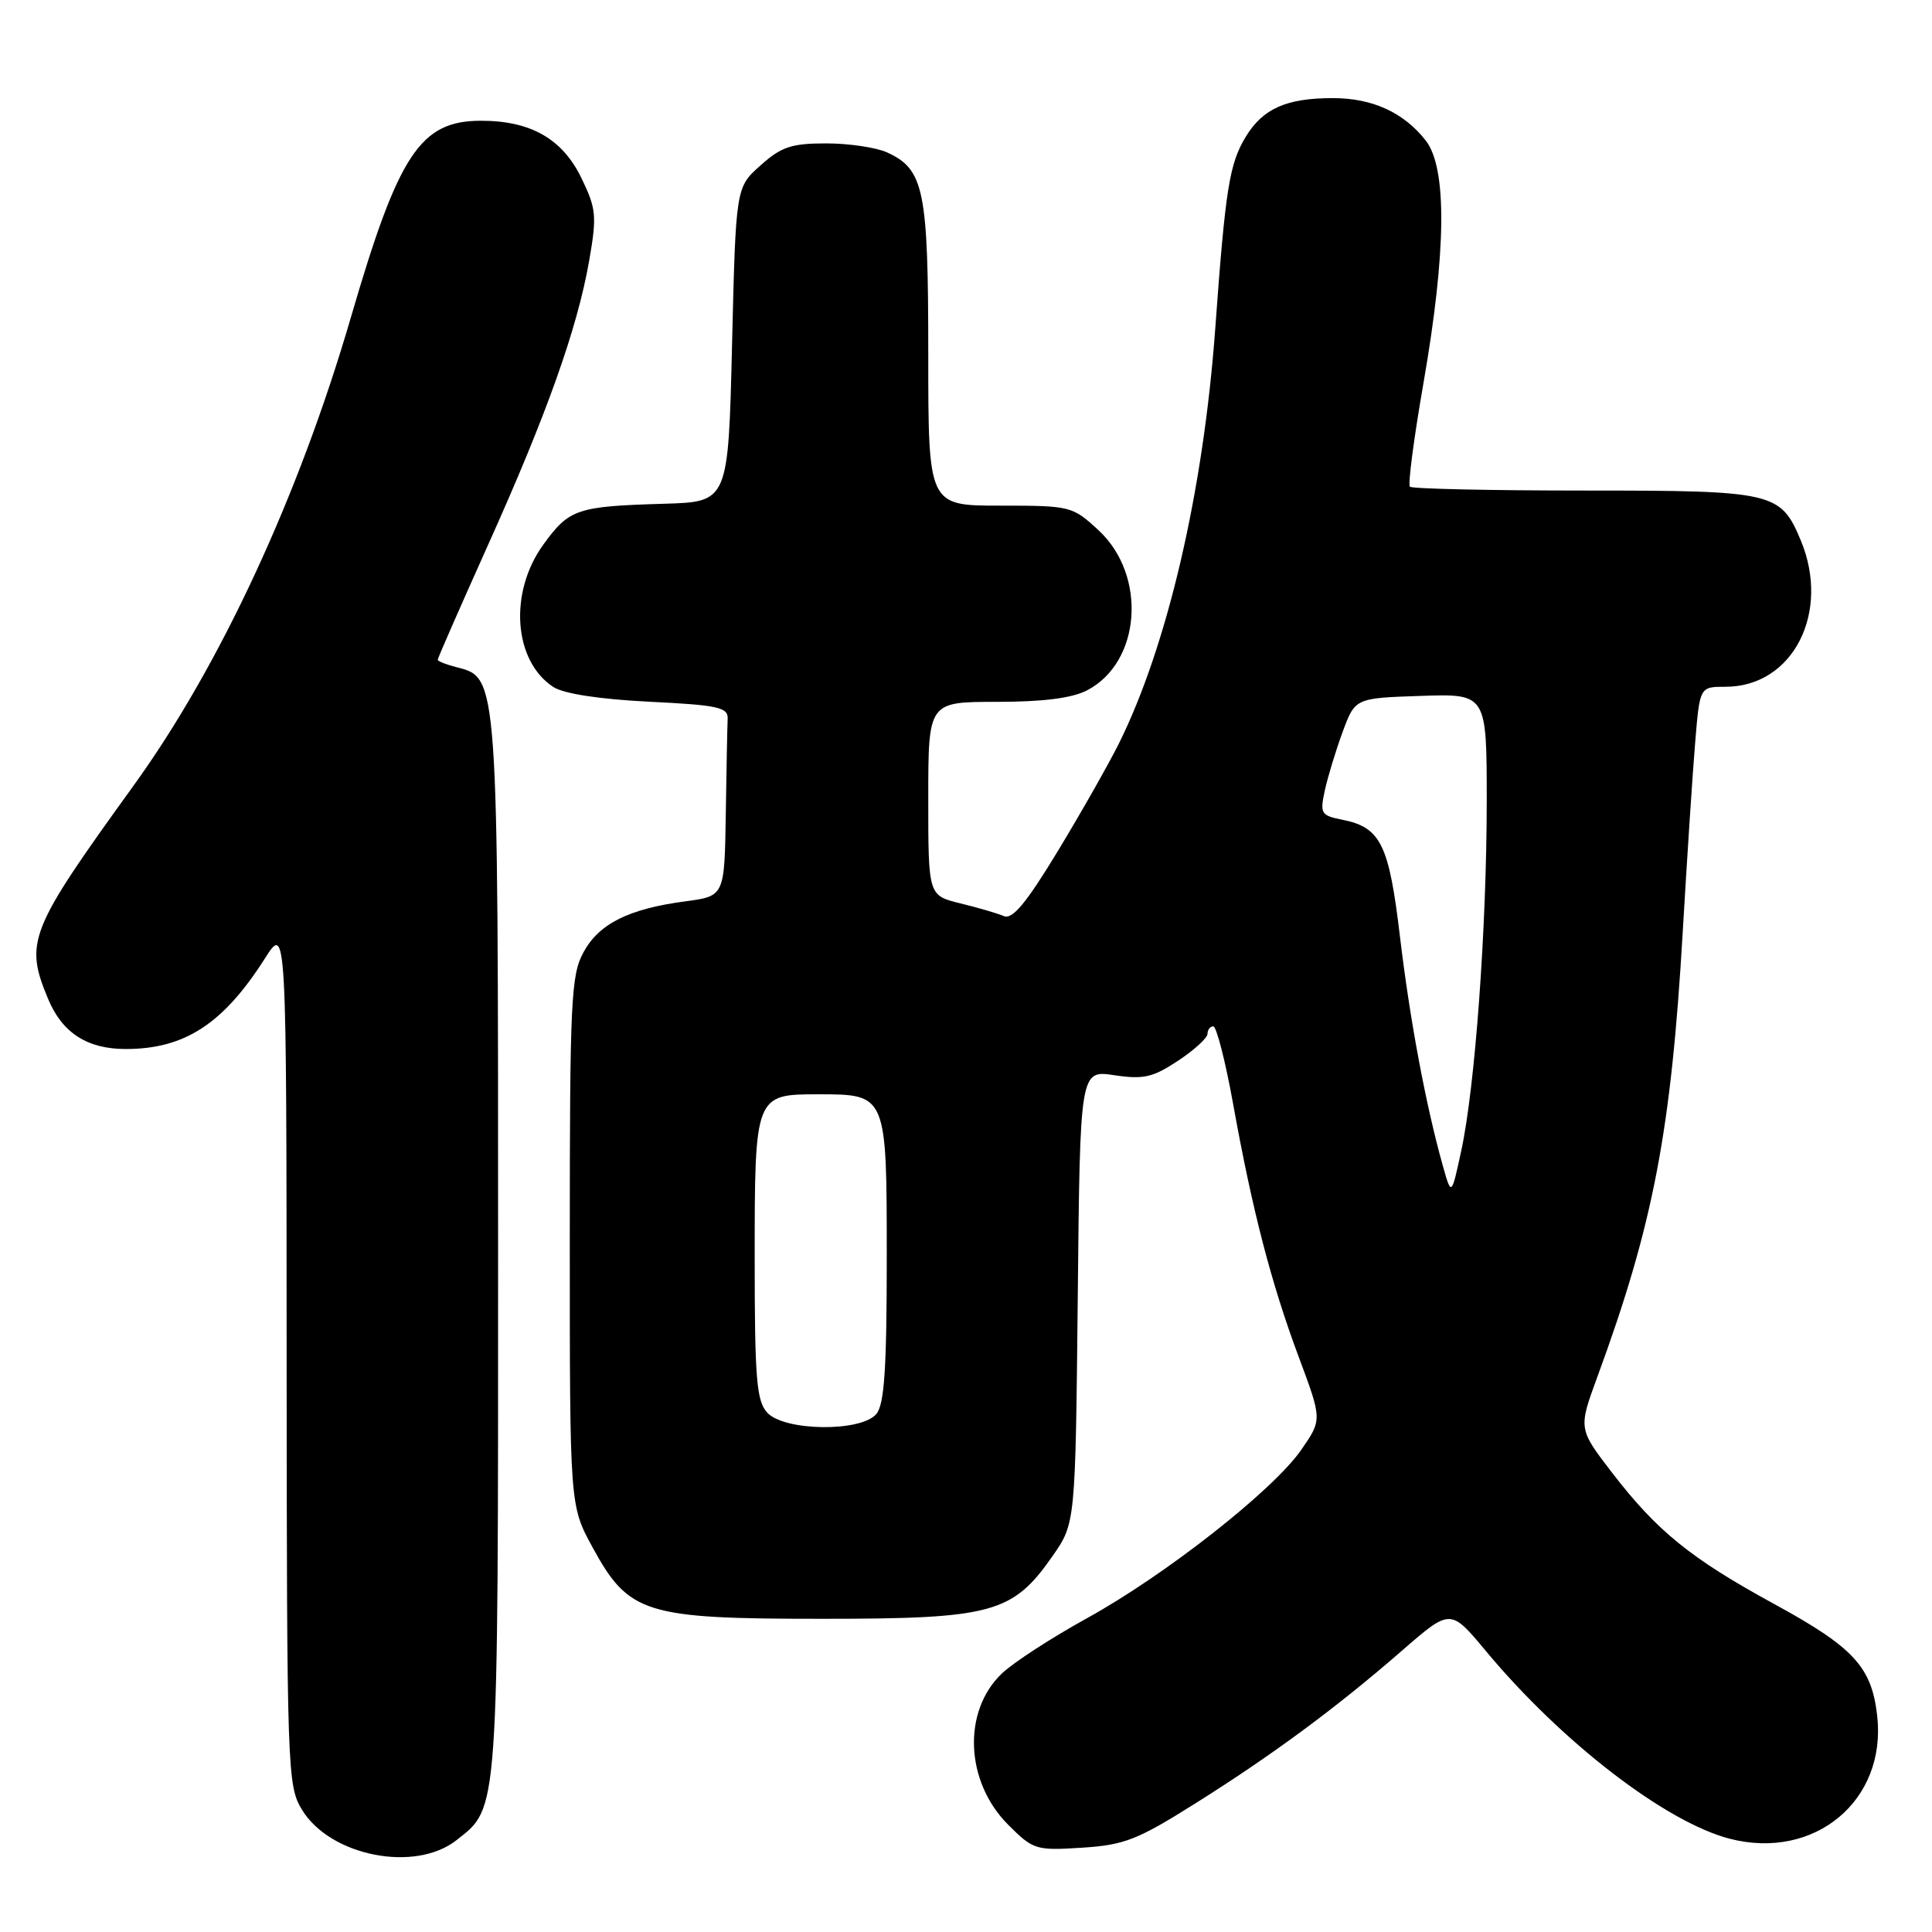 <?xml version="1.0" encoding="UTF-8" standalone="no"?>
<!DOCTYPE svg PUBLIC "-//W3C//DTD SVG 1.1//EN" "http://www.w3.org/Graphics/SVG/1.1/DTD/svg11.dtd" >
<svg xmlns="http://www.w3.org/2000/svg" xmlns:xlink="http://www.w3.org/1999/xlink" version="1.1" viewBox="0 0 256 256">
 <g >
 <path fill="currentColor"
d=" M 60.49 243.83 C 66.11 239.41 66.00 240.99 66.00 165.50 C 66.00 89.73 66.00 89.79 60.57 88.43 C 59.15 88.07 58.00 87.62 58.00 87.42 C 58.00 87.21 60.99 80.40 64.64 72.27 C 72.45 54.92 76.50 43.52 78.07 34.54 C 79.10 28.61 79.01 27.66 77.05 23.61 C 74.53 18.40 70.33 16.00 63.74 16.00 C 55.70 16.00 52.82 20.35 46.51 42.00 C 39.60 65.73 29.14 88.27 17.69 104.11 C 3.82 123.31 3.22 124.81 6.39 132.40 C 8.26 136.87 11.57 139.00 16.66 139.00 C 24.47 139.00 29.58 135.67 35.10 127.00 C 37.96 122.50 37.96 122.50 37.98 179.50 C 38.01 234.87 38.07 236.59 40.02 239.81 C 43.77 245.95 54.99 248.16 60.49 243.83 Z  M 158.39 238.96 C 168.64 232.52 177.11 226.26 185.85 218.65 C 192.20 213.13 192.20 213.13 196.93 218.82 C 206.96 230.86 220.71 241.44 229.19 243.64 C 240.43 246.55 250.00 238.59 248.74 227.37 C 248.01 220.87 245.64 218.30 235.11 212.55 C 224.04 206.51 219.56 202.88 213.61 195.14 C 209.13 189.32 209.13 189.32 211.67 182.41 C 219.07 162.25 221.43 149.92 222.97 123.50 C 223.55 113.60 224.29 102.24 224.63 98.25 C 225.23 91.00 225.23 91.00 228.65 91.00 C 237.56 91.00 242.60 81.17 238.61 71.60 C 235.93 65.20 235.05 65.00 209.94 65.00 C 197.51 65.00 187.10 64.77 186.82 64.49 C 186.54 64.21 187.35 58.02 188.62 50.74 C 191.66 33.28 191.76 22.24 188.91 18.61 C 185.98 14.89 181.85 13.00 176.61 13.00 C 170.47 13.00 167.34 14.38 165.07 18.12 C 162.90 21.69 162.37 25.02 161.03 43.50 C 159.46 65.05 154.71 85.51 148.27 98.50 C 146.90 101.25 143.26 107.67 140.17 112.77 C 135.99 119.66 134.16 121.87 133.02 121.39 C 132.19 121.03 129.59 120.27 127.25 119.70 C 123.00 118.66 123.00 118.66 123.00 105.83 C 123.00 93.00 123.00 93.00 132.05 93.00 C 138.18 93.00 142.04 92.51 144.03 91.48 C 151.20 87.77 152.03 76.24 145.55 70.25 C 142.09 67.06 141.86 67.00 132.51 67.00 C 123.00 67.00 123.00 67.00 123.00 46.95 C 123.00 25.13 122.45 22.44 117.53 20.19 C 116.09 19.54 112.46 19.00 109.47 19.00 C 104.88 19.00 103.52 19.45 100.77 21.92 C 97.50 24.83 97.50 24.83 97.00 45.67 C 96.50 66.50 96.50 66.50 88.00 66.75 C 76.43 67.09 75.42 67.43 71.99 72.17 C 67.40 78.51 68.04 87.58 73.32 91.03 C 74.69 91.92 79.41 92.65 86.00 92.98 C 95.18 93.43 96.49 93.72 96.42 95.25 C 96.37 96.21 96.26 101.89 96.17 107.87 C 96.00 118.74 96.00 118.74 90.83 119.43 C 83.32 120.42 79.38 122.39 77.32 126.17 C 75.66 129.21 75.50 132.57 75.50 164.50 C 75.50 199.50 75.50 199.50 78.50 205.00 C 83.33 213.85 85.41 214.50 109.00 214.50 C 131.50 214.50 134.19 213.76 139.48 206.17 C 142.50 201.83 142.50 201.83 142.81 171.81 C 143.11 141.79 143.11 141.79 147.64 142.47 C 151.51 143.05 152.75 142.77 156.09 140.56 C 158.24 139.14 160.00 137.53 160.00 136.99 C 160.00 136.44 160.35 136.00 160.77 136.00 C 161.19 136.00 162.37 140.61 163.39 146.25 C 165.93 160.37 168.44 170.03 172.09 179.81 C 175.19 188.11 175.19 188.11 172.43 192.10 C 168.71 197.47 154.43 208.69 144.00 214.44 C 139.32 217.02 134.27 220.30 132.76 221.74 C 127.50 226.75 127.89 236.09 133.59 241.79 C 136.91 245.11 137.25 245.22 143.37 244.83 C 148.98 244.47 150.70 243.80 158.39 238.96 Z  M 101.65 187.17 C 100.24 185.61 100.00 182.65 100.00 166.74 C 100.00 145.10 100.04 145.00 108.38 145.00 C 117.53 145.00 117.50 144.93 117.50 166.77 C 117.50 181.34 117.18 186.07 116.13 187.35 C 114.11 189.78 103.90 189.65 101.65 187.17 Z  M 191.19 154.50 C 188.93 146.45 186.83 135.23 185.51 124.17 C 184.05 111.85 182.96 109.64 177.87 108.62 C 175.04 108.06 174.88 107.80 175.54 104.76 C 175.93 102.97 176.99 99.47 177.90 97.00 C 179.56 92.50 179.56 92.50 188.28 92.21 C 197.00 91.92 197.00 91.92 197.00 106.21 C 196.99 122.97 195.46 144.01 193.62 152.50 C 192.32 158.50 192.32 158.50 191.19 154.50 Z "/>
</g>
</svg>